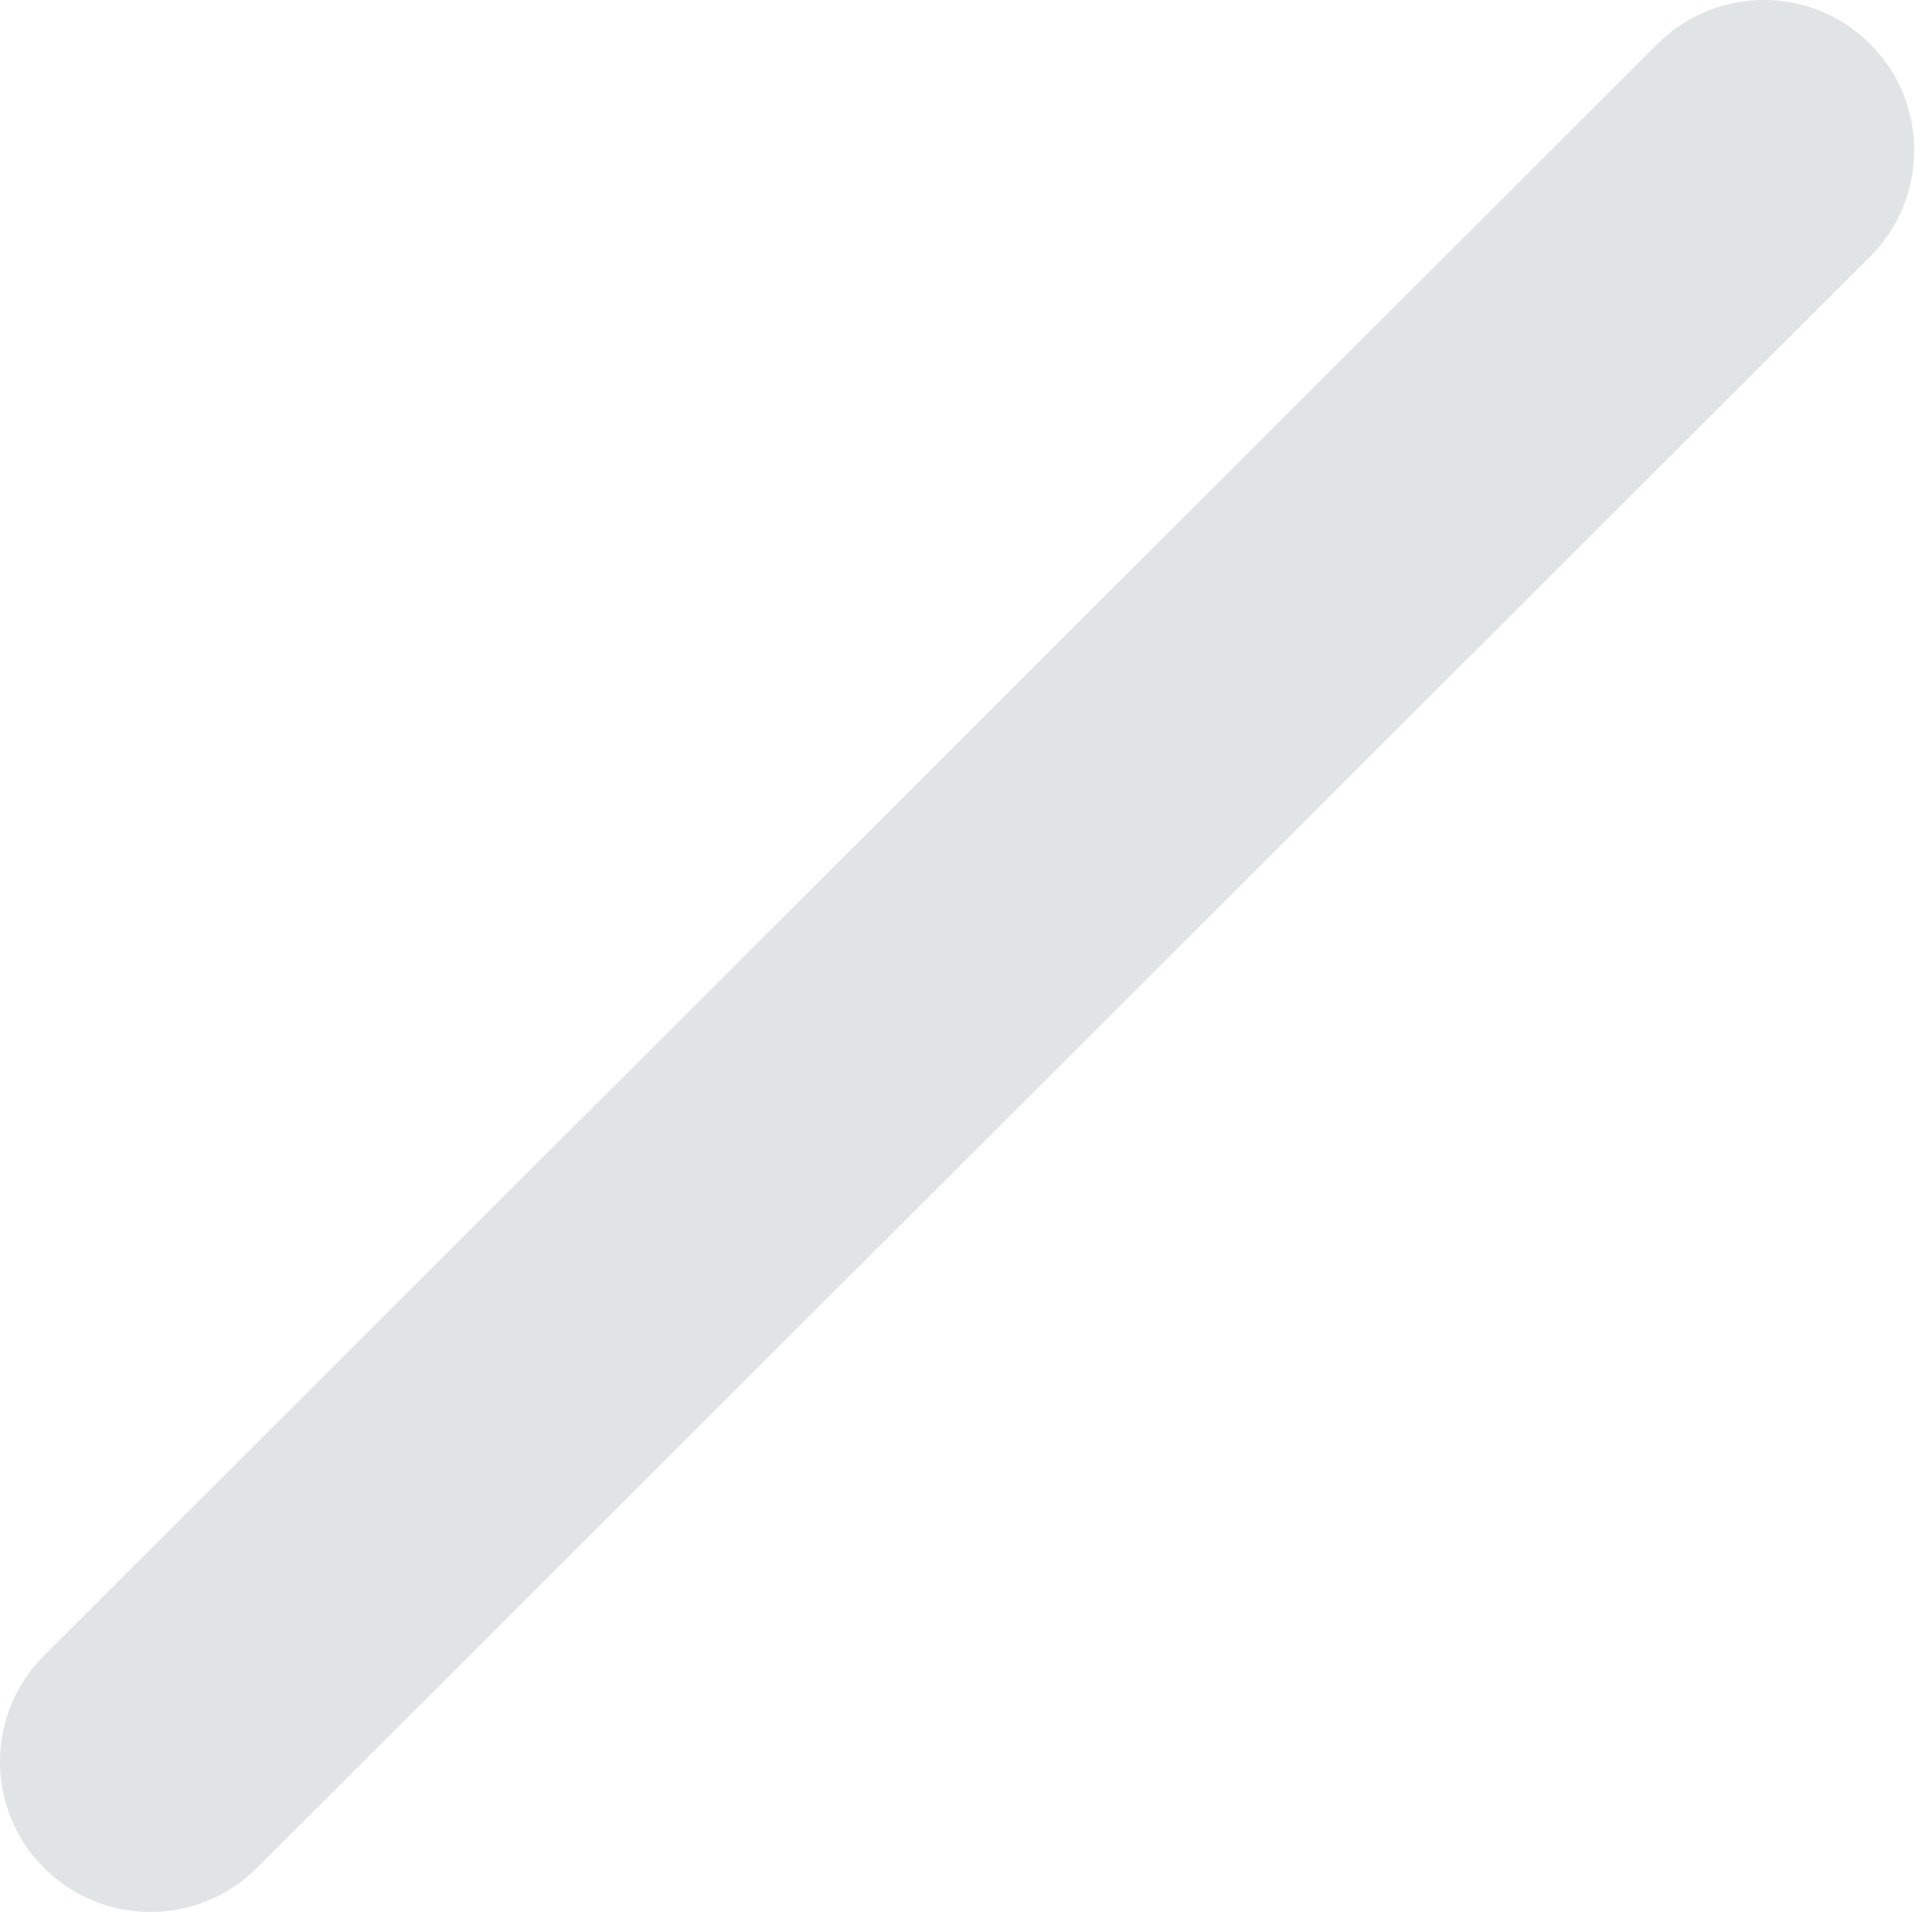 <svg width="40" height="40" viewBox="0 0 40 40" fill="none" xmlns="http://www.w3.org/2000/svg">
<path d="M5.317 38.675L38.72 5.311C39.936 4.096 39.936 2.127 38.72 0.912L38.719 0.911C37.503 -0.304 35.531 -0.304 34.315 0.911L0.912 34.275C-0.304 35.49 -0.304 37.459 0.912 38.674L0.913 38.675C2.129 39.89 4.101 39.89 5.317 38.675Z" fill="#E1E4E5"/>
</svg>
